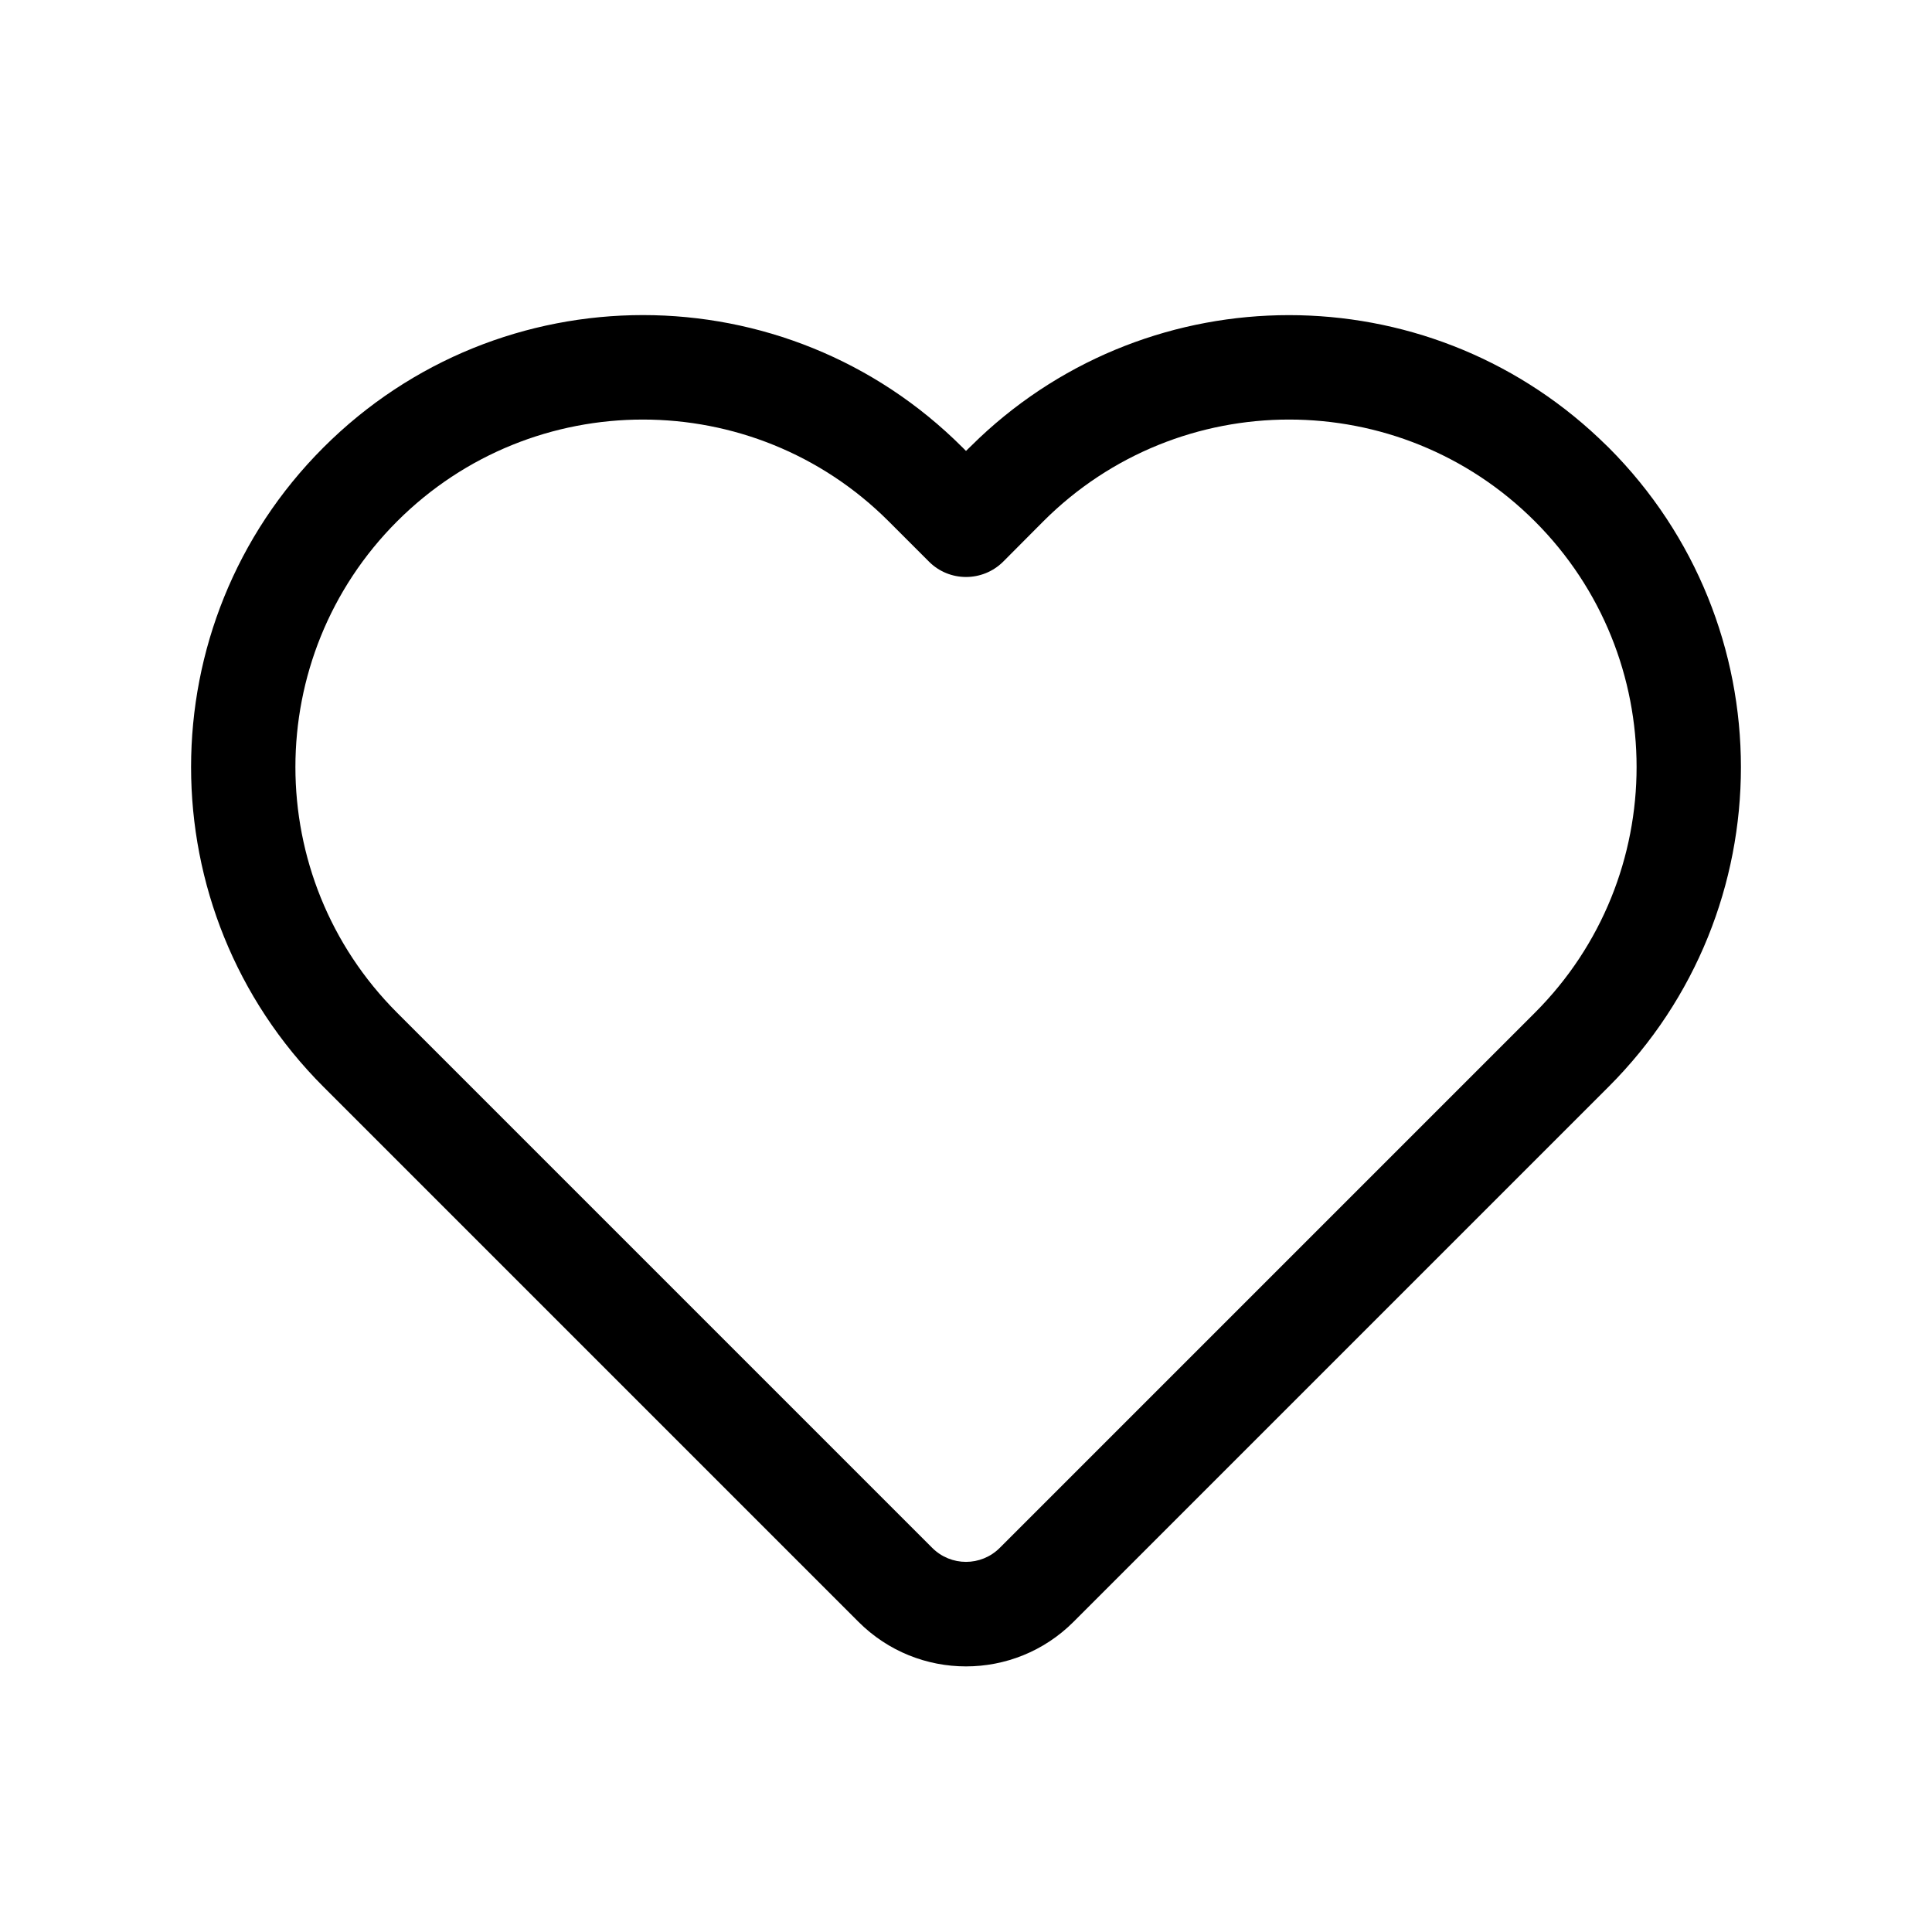 <svg viewBox="0 0 1024 1024" version="1.1" xmlns="http://www.w3.org/2000/svg" width="1em" height="1em" class="unfavIcon-oDQNb" aria-hidden="true" data-uniqid="11"><path d="M171.4 237.2c-93.5 93.5-93.5 245.2 0 338.8l283.6 283.6c31.5 31.5 82.5 31.5 114 0l283.6-283.6c93.5-93.5 93.5-245.2 0-338.8l-5.2-5c-92.1-86.9-236.3-86.9-328.4 0l-7 6.8-1.8-1.8c-93.6-93.6-245.2-93.6-338.8 0z m39.1 39.1c71.9-71.9 188.6-71.9 260.5 0l21.4 21.4c10.8 10.8 28.3 10.8 39.2 0.1l21.4-21.5c71.9-71.9 188.6-71.9 260.5 0 71.9 71.9 71.9 188.6 0 260.5l-283.6 283.6c-9.9 9.9-25.9 9.9-35.8 0l-283.6-283.6c-71.9-71.9-71.9-188.6 0-260.5z"/></svg>